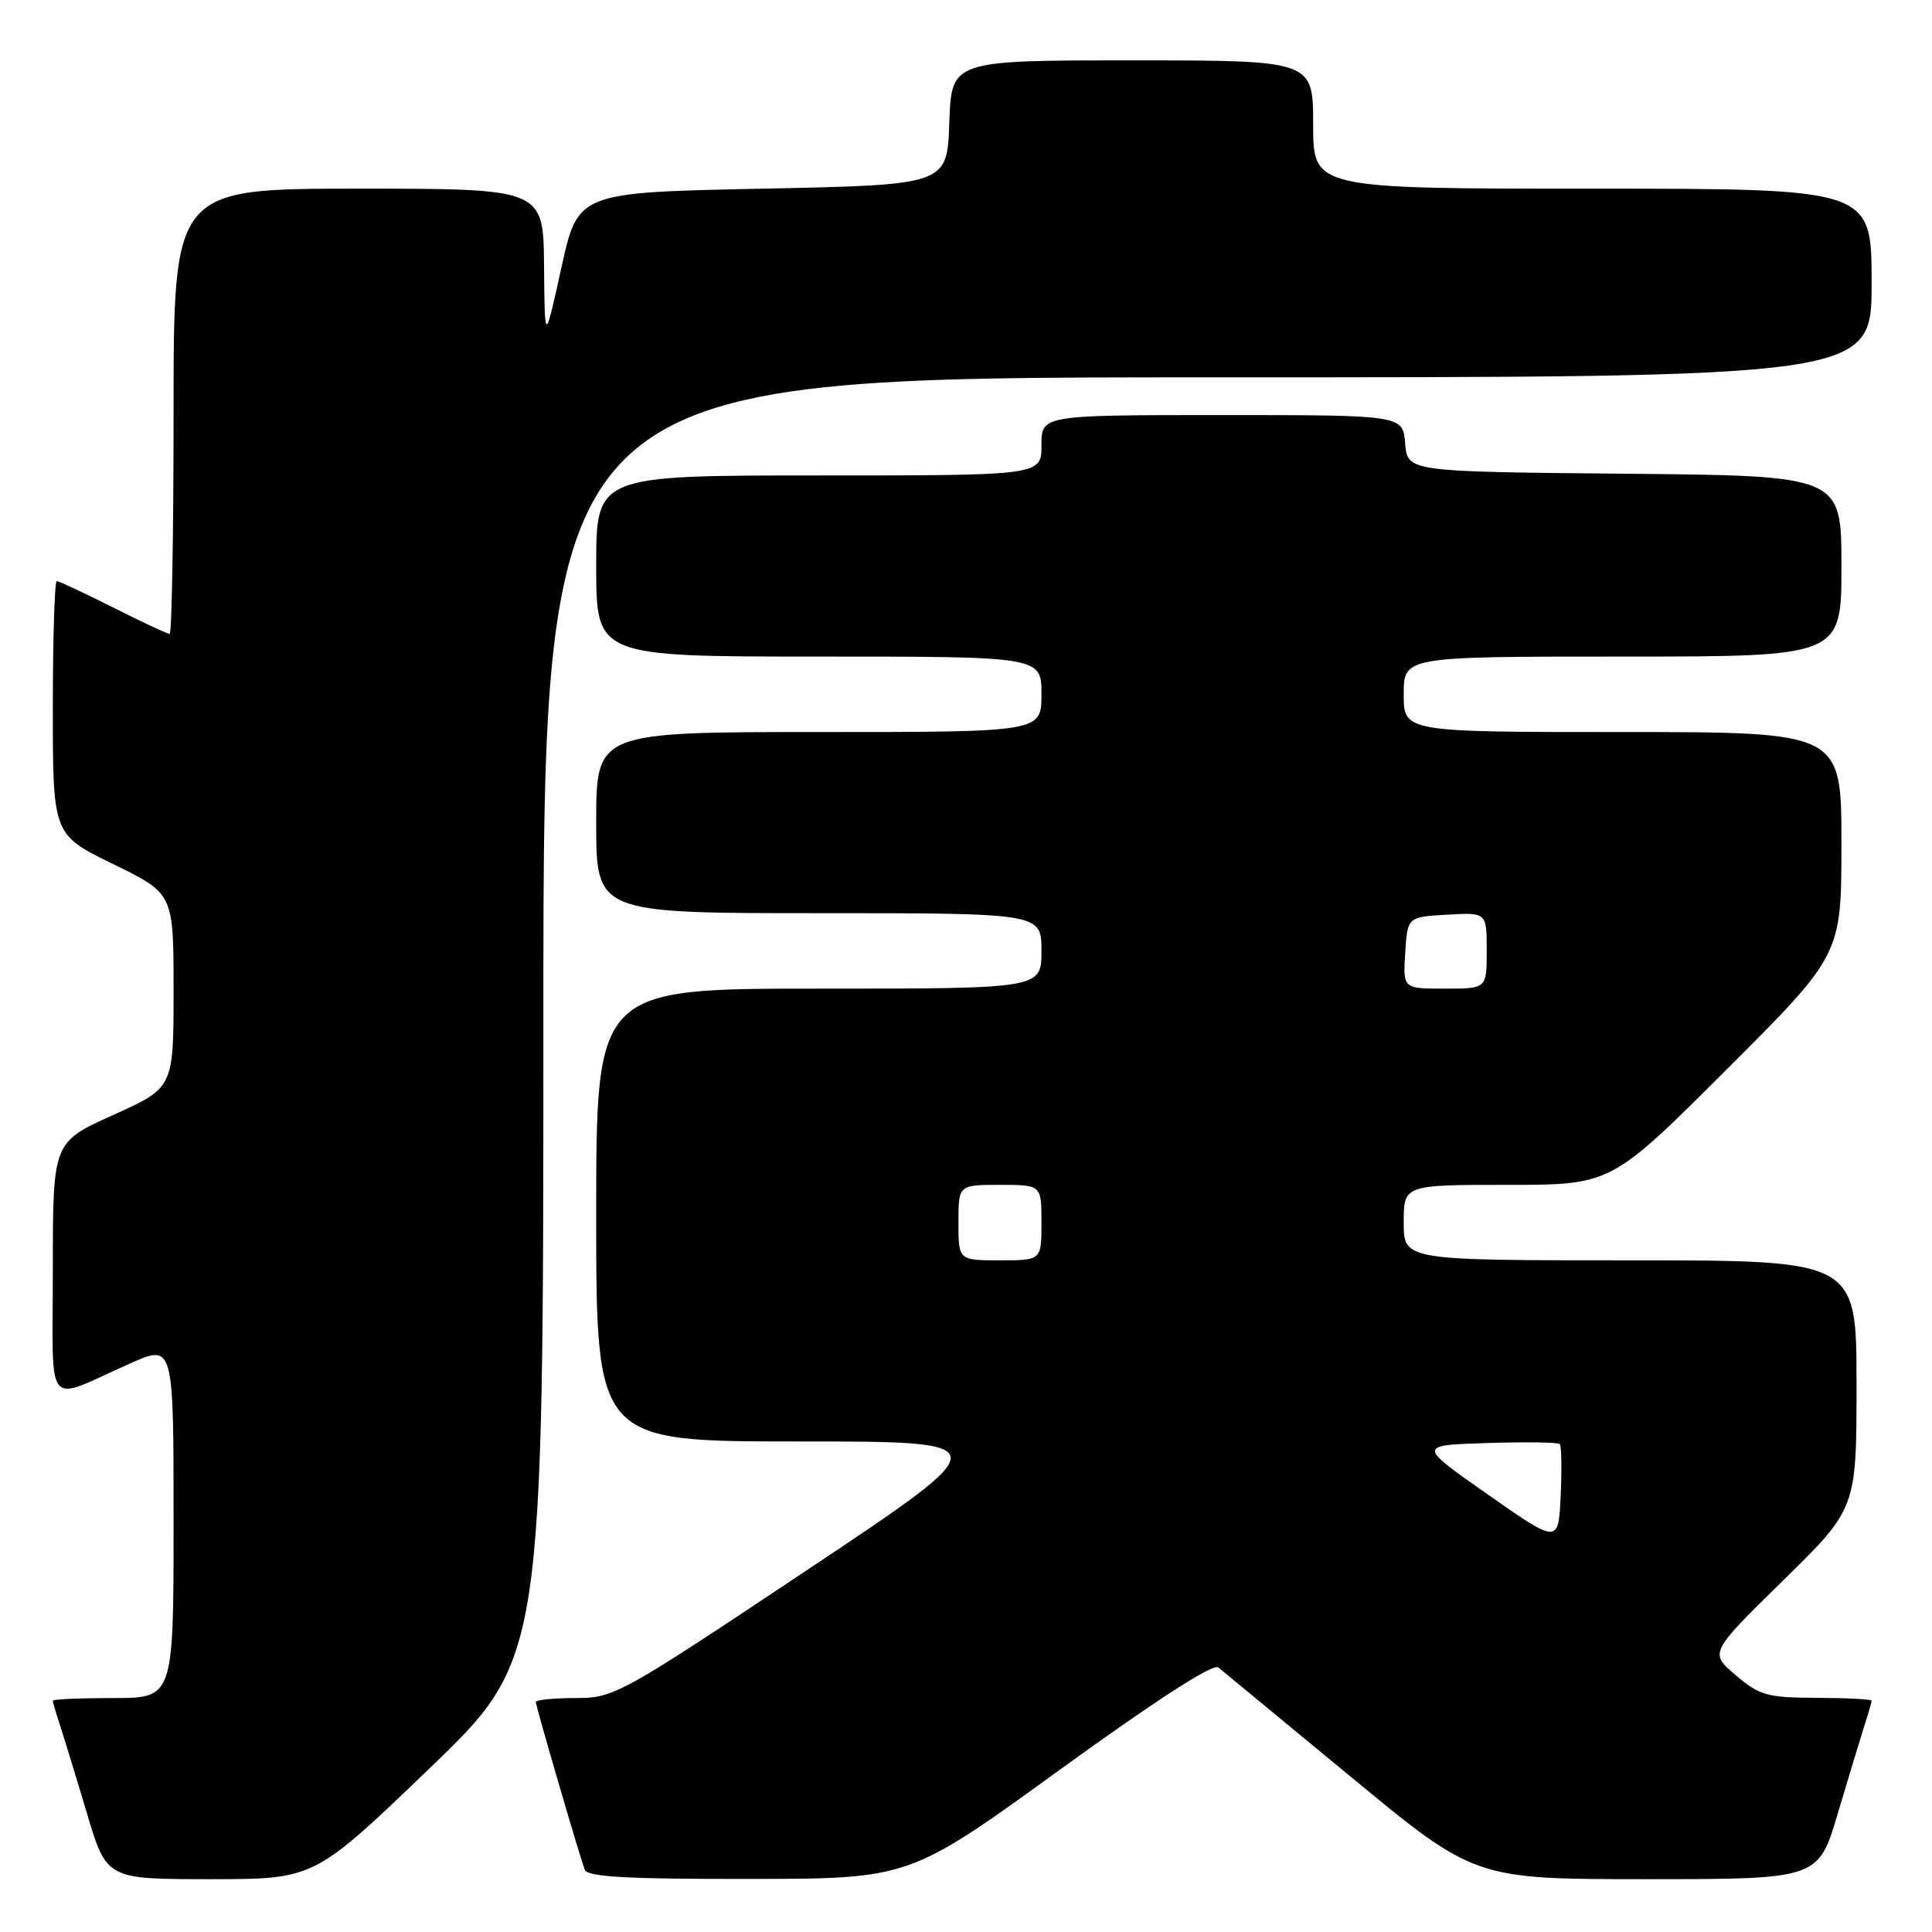<?xml version="1.0" encoding="UTF-8" standalone="no"?>
<!DOCTYPE svg PUBLIC "-//W3C//DTD SVG 1.1//EN" "http://www.w3.org/Graphics/SVG/1.1/DTD/svg11.dtd" >
<svg xmlns="http://www.w3.org/2000/svg" xmlns:xlink="http://www.w3.org/1999/xlink" version="1.1" viewBox="0 0 256 256">
 <g >
 <path fill="currentColor"
d=" M 56.82 234.41 C 72.00 219.83 72.00 219.83 72.00 134.91 C 72.00 50.00 72.00 50.00 160.00 50.00 C 248.00 50.00 248.00 50.00 248.00 37.50 C 248.00 25.00 248.00 25.00 211.00 25.00 C 174.00 25.00 174.00 25.00 174.00 16.50 C 174.00 8.00 174.00 8.00 150.04 8.00 C 126.08 8.00 126.08 8.00 125.79 16.25 C 125.50 24.50 125.50 24.50 101.04 25.00 C 76.58 25.50 76.58 25.50 74.38 35.50 C 72.18 45.50 72.18 45.50 72.09 35.25 C 72.00 25.00 72.00 25.00 47.50 25.00 C 23.00 25.00 23.00 25.00 23.00 54.50 C 23.00 70.72 22.76 84.00 22.48 84.00 C 22.19 84.00 18.82 82.43 15.00 80.50 C 11.18 78.58 7.81 77.00 7.52 77.00 C 7.24 77.00 7.00 84.56 7.00 93.80 C 7.00 110.60 7.00 110.60 15.00 114.50 C 23.00 118.40 23.00 118.40 23.00 131.27 C 23.00 144.14 23.00 144.14 15.00 147.74 C 7.00 151.34 7.00 151.34 7.00 168.14 C 7.00 187.33 5.73 185.78 17.25 180.66 C 23.00 178.11 23.00 178.11 23.00 201.56 C 23.00 225.00 23.00 225.00 15.00 225.00 C 10.60 225.00 7.00 225.16 7.00 225.35 C 7.00 225.54 7.43 227.01 7.95 228.60 C 8.47 230.20 10.08 235.44 11.51 240.25 C 14.12 249.00 14.12 249.00 27.88 249.00 C 41.64 249.00 41.64 249.00 56.82 234.41 Z  M 140.43 234.50 C 153.09 225.33 160.75 220.38 161.43 220.94 C 162.02 221.42 169.91 227.93 178.96 235.41 C 195.41 249.00 195.41 249.00 218.17 249.00 C 240.94 249.00 240.94 249.00 243.53 240.25 C 244.96 235.44 246.55 230.20 247.06 228.60 C 247.58 227.01 248.00 225.54 248.00 225.35 C 248.00 225.16 244.74 224.99 240.75 224.97 C 234.18 224.95 233.17 224.67 230.00 221.98 C 226.50 219.01 226.50 219.01 236.25 209.44 C 246.00 199.88 246.00 199.88 246.00 183.44 C 246.00 167.00 246.00 167.00 216.00 167.00 C 186.00 167.00 186.00 167.00 186.00 162.00 C 186.00 157.00 186.00 157.00 199.74 157.00 C 213.48 157.00 213.48 157.00 228.74 141.76 C 244.00 126.52 244.00 126.52 244.00 111.76 C 244.00 97.00 244.00 97.00 215.00 97.00 C 186.00 97.00 186.00 97.00 186.00 92.00 C 186.00 87.00 186.00 87.00 215.00 87.00 C 244.00 87.00 244.00 87.00 244.00 75.02 C 244.00 63.03 244.00 63.03 215.25 62.77 C 186.50 62.50 186.50 62.50 186.19 58.75 C 185.88 55.00 185.88 55.00 161.94 55.00 C 138.00 55.00 138.00 55.00 138.00 59.00 C 138.00 63.00 138.00 63.00 108.50 63.00 C 79.00 63.00 79.00 63.00 79.00 75.00 C 79.00 87.00 79.00 87.00 108.50 87.00 C 138.00 87.00 138.00 87.00 138.00 92.00 C 138.00 97.00 138.00 97.00 108.50 97.00 C 79.00 97.00 79.00 97.00 79.00 109.00 C 79.00 121.00 79.00 121.00 108.50 121.00 C 138.00 121.00 138.00 121.00 138.00 126.00 C 138.00 131.00 138.00 131.00 108.50 131.00 C 79.00 131.00 79.00 131.00 79.00 161.00 C 79.00 191.00 79.00 191.00 105.75 191.00 C 132.50 191.00 132.50 191.00 107.00 208.00 C 82.10 224.60 81.38 225.00 76.25 225.00 C 73.36 225.00 71.00 225.24 71.00 225.53 C 71.00 226.08 76.68 245.54 77.48 247.75 C 77.83 248.70 83.08 248.99 99.22 248.97 C 120.50 248.95 120.50 248.95 140.43 234.50 Z  M 197.16 198.04 C 187.83 191.50 187.83 191.50 197.04 191.21 C 202.11 191.05 206.44 191.11 206.68 191.34 C 206.91 191.57 206.96 194.65 206.80 198.17 C 206.50 204.58 206.50 204.58 197.16 198.04 Z  M 127.00 162.00 C 127.00 157.00 127.00 157.00 132.50 157.00 C 138.00 157.00 138.00 157.00 138.00 162.00 C 138.00 167.00 138.00 167.00 132.50 167.00 C 127.00 167.00 127.00 167.00 127.00 162.00 Z  M 186.20 126.25 C 186.50 121.50 186.50 121.50 191.75 121.20 C 197.00 120.90 197.00 120.90 197.00 125.95 C 197.00 131.00 197.00 131.00 191.45 131.00 C 185.89 131.00 185.89 131.00 186.20 126.25 Z "/>
</g>
</svg>